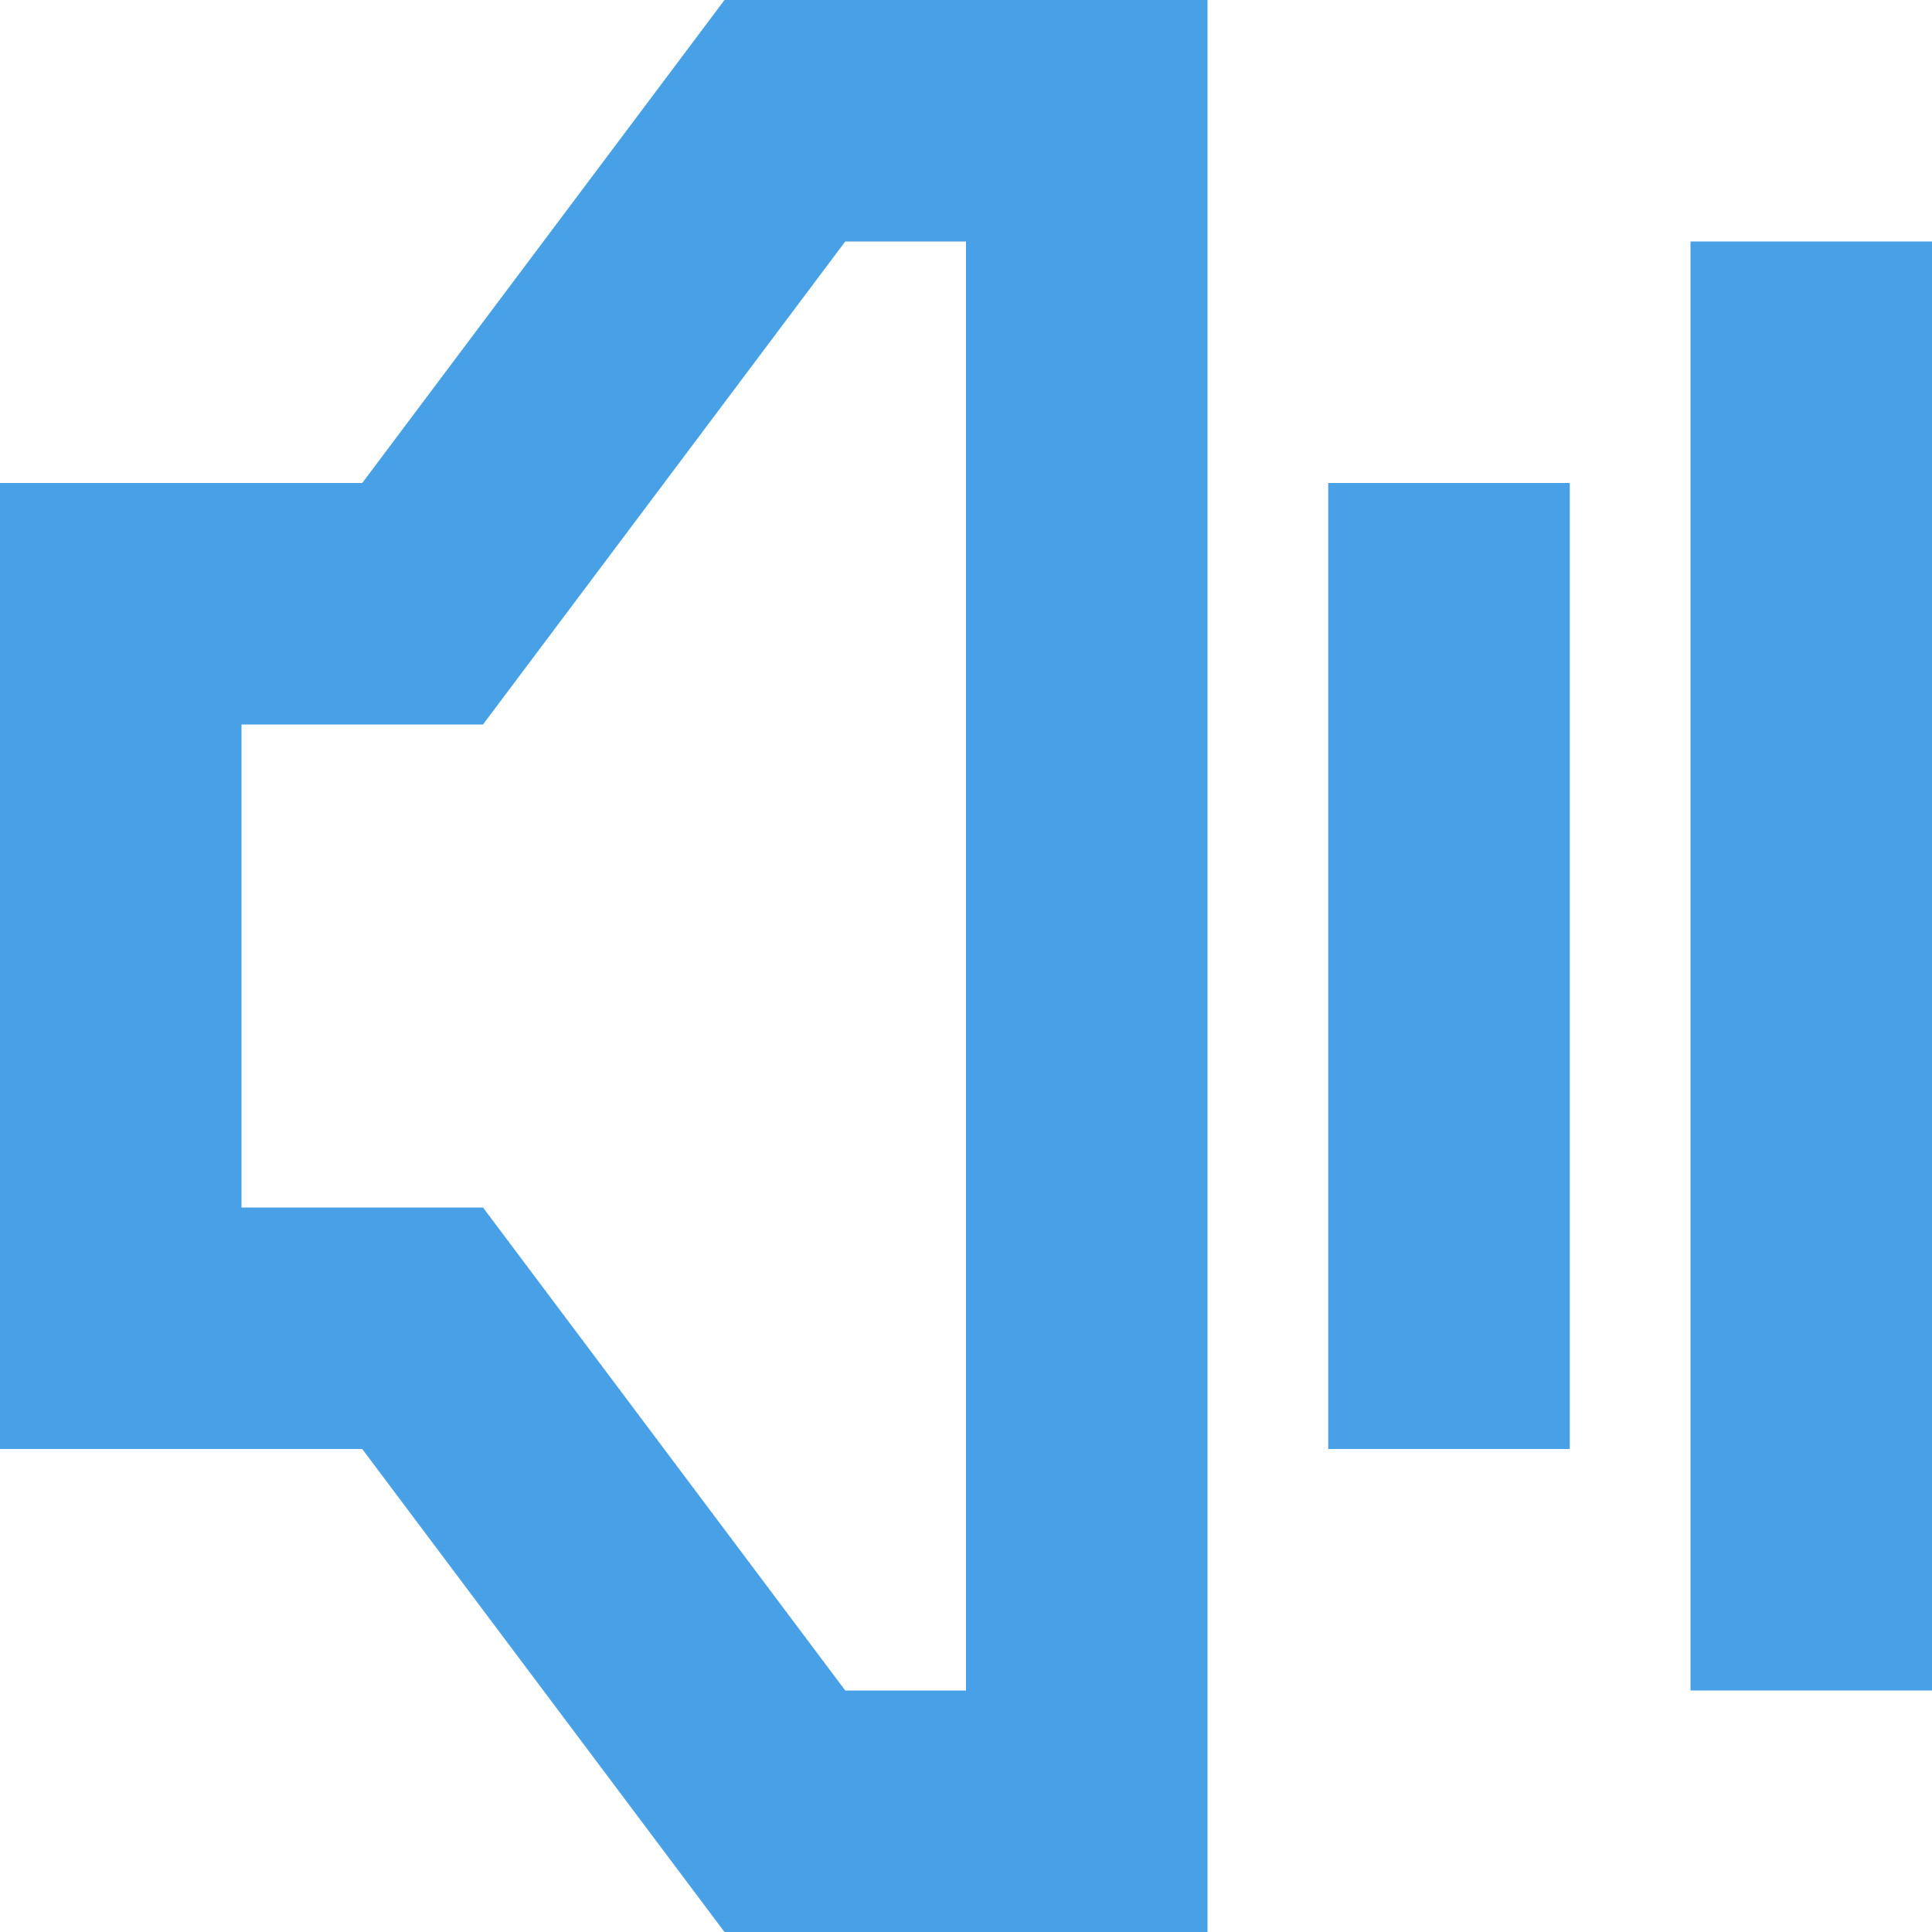 <svg xmlns="http://www.w3.org/2000/svg" width="16" height="16" viewBox="0 0 16 16">
    <g fill="#48A1E6" fill-rule="evenodd">
        <path fill-rule="nonzero" d="M2 6v4h2l3 4h1V2H7L4 6H2zM0 4h3l3-4h4v16H6l-3-4H0V4z"/>
        <path d="M11 4h2v8h-2zM14 2h2v12h-2z"/>
    </g>
</svg>
